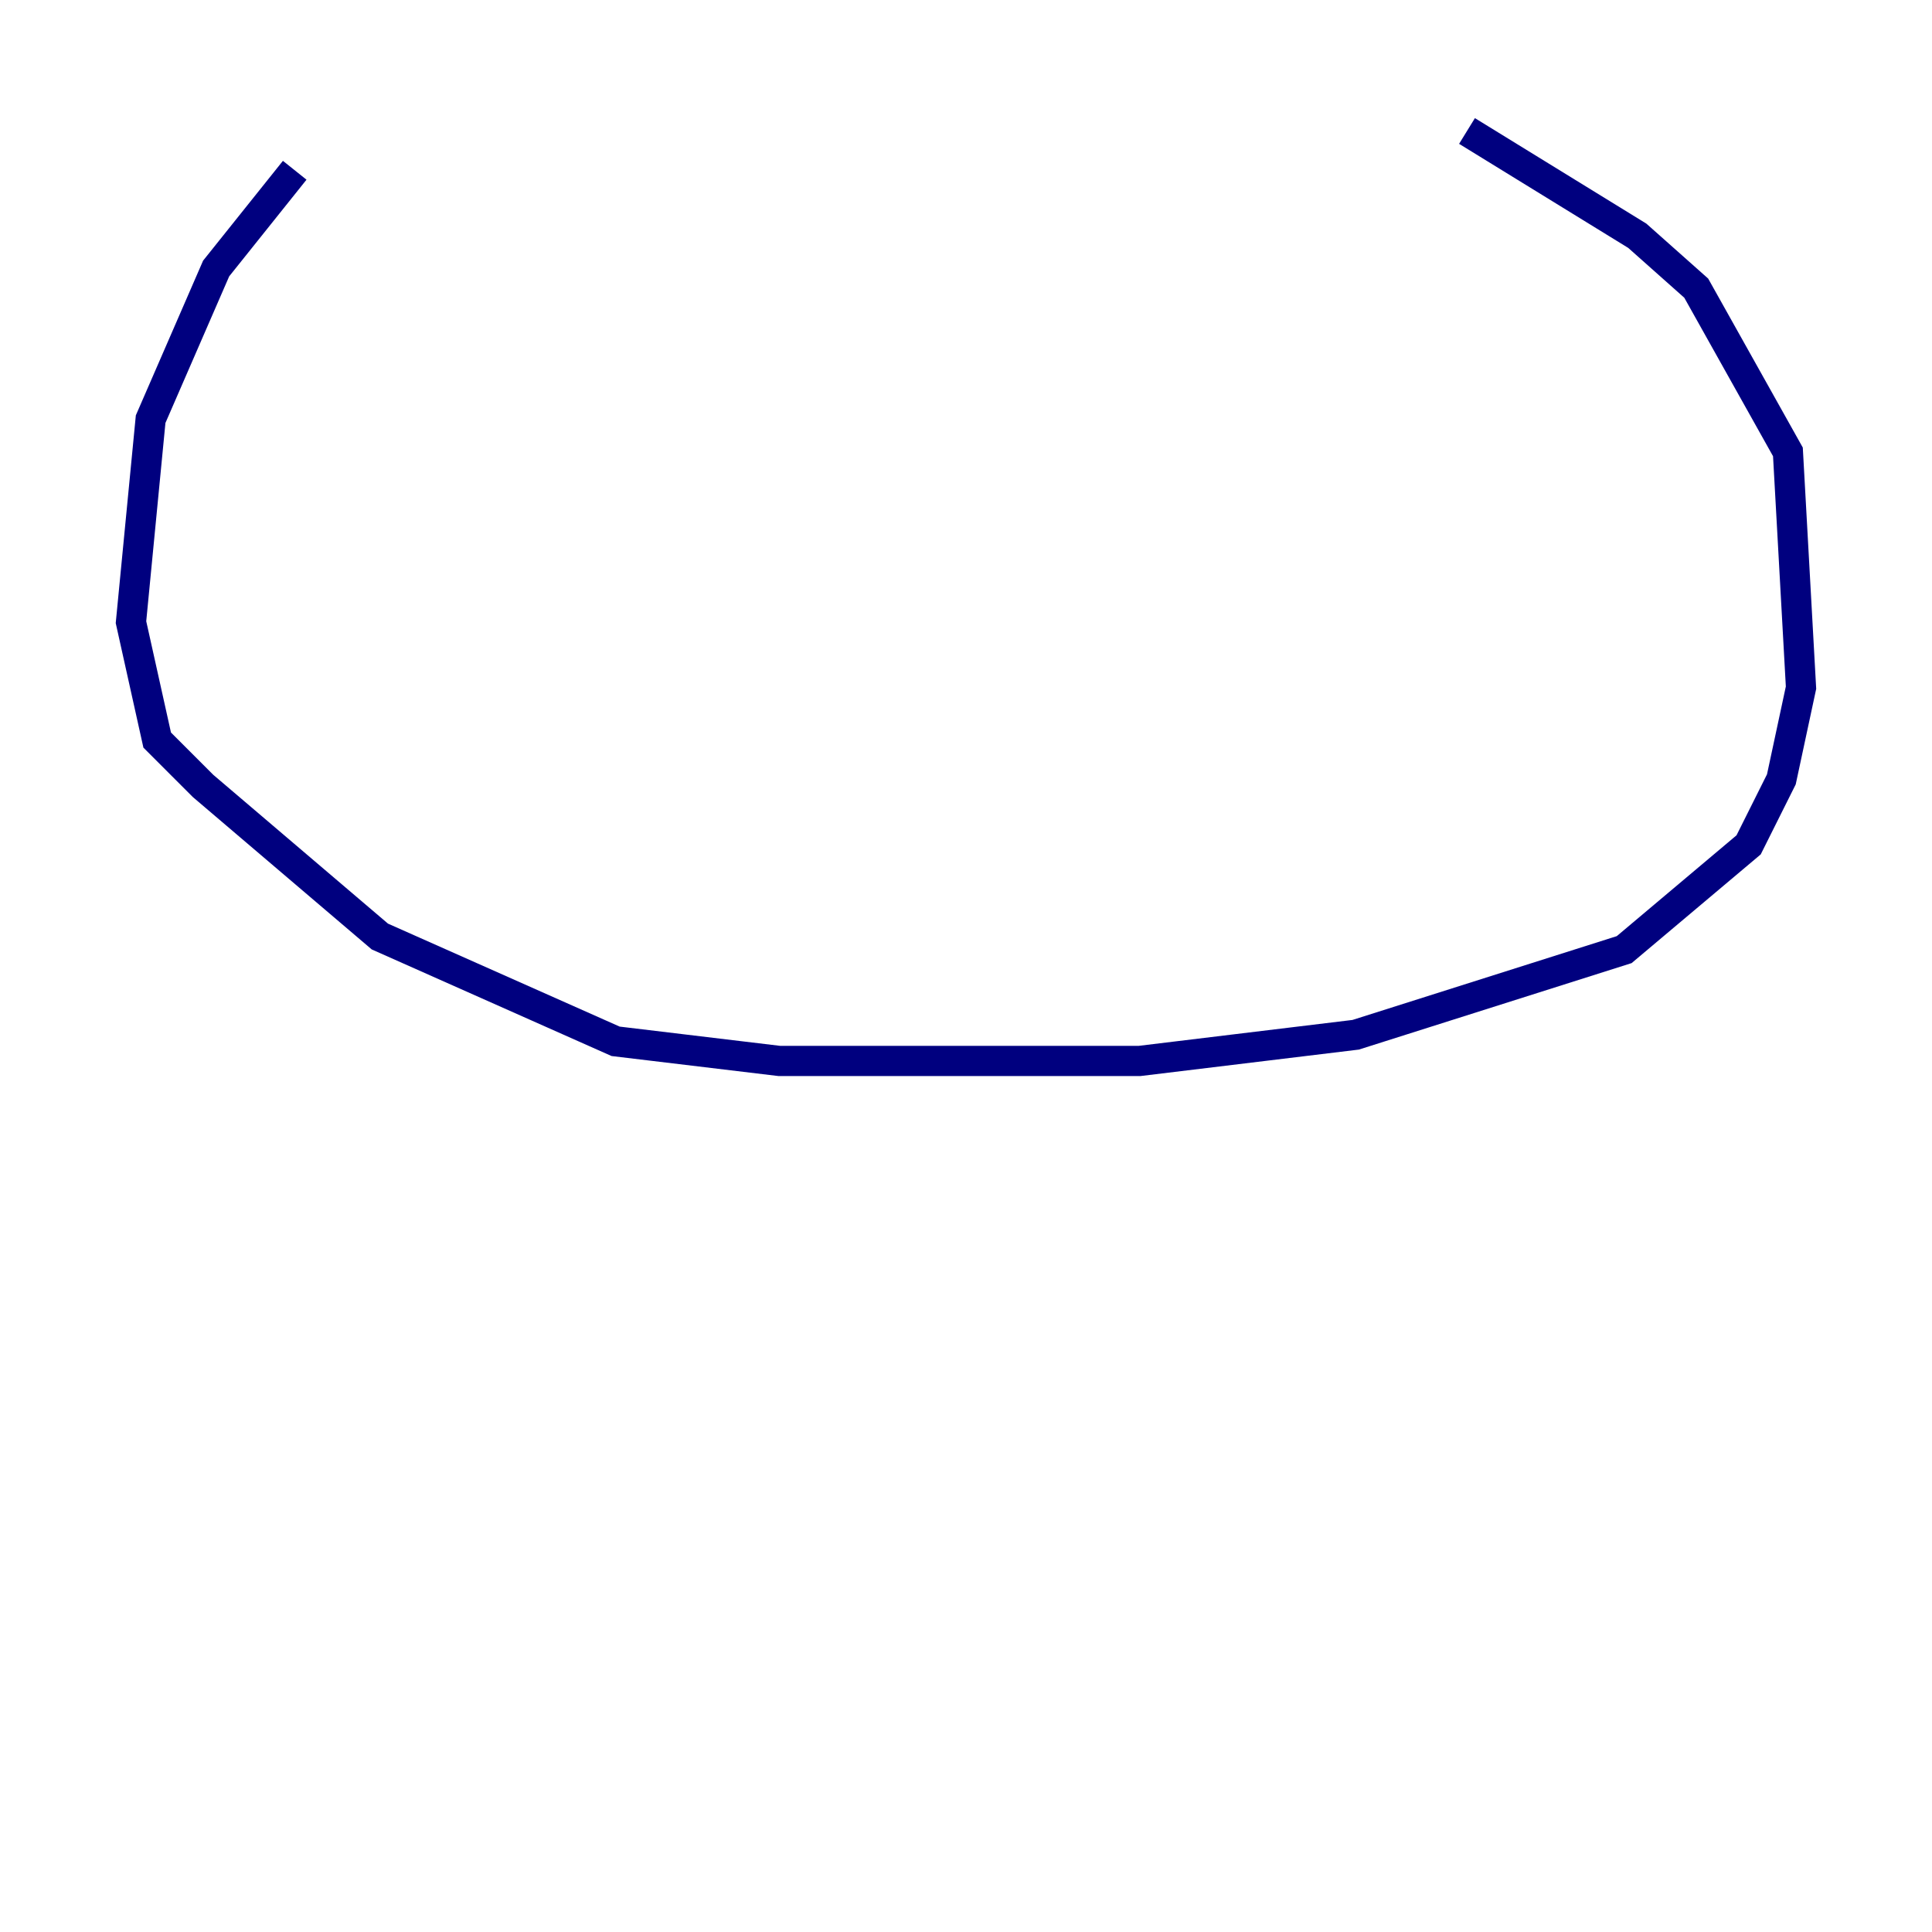 <?xml version="1.0" encoding="utf-8" ?>
<svg baseProfile="tiny" height="128" version="1.2" viewBox="0,0,128,128" width="128" xmlns="http://www.w3.org/2000/svg" xmlns:ev="http://www.w3.org/2001/xml-events" xmlns:xlink="http://www.w3.org/1999/xlink"><defs /><polyline fill="none" points="19.525,11.281 14.319,17.79 9.98,27.77 8.678,41.22 10.414,49.031 13.451,52.068 25.166,62.047 40.786,68.99 51.634,70.291 75.498,70.291 89.817,68.556 107.607,62.915 115.851,55.973 118.02,51.634 119.322,45.559 118.454,29.939 112.38,19.091 108.475,15.62 97.193,8.678" stroke="#00007f" stroke-width="2" /></svg>